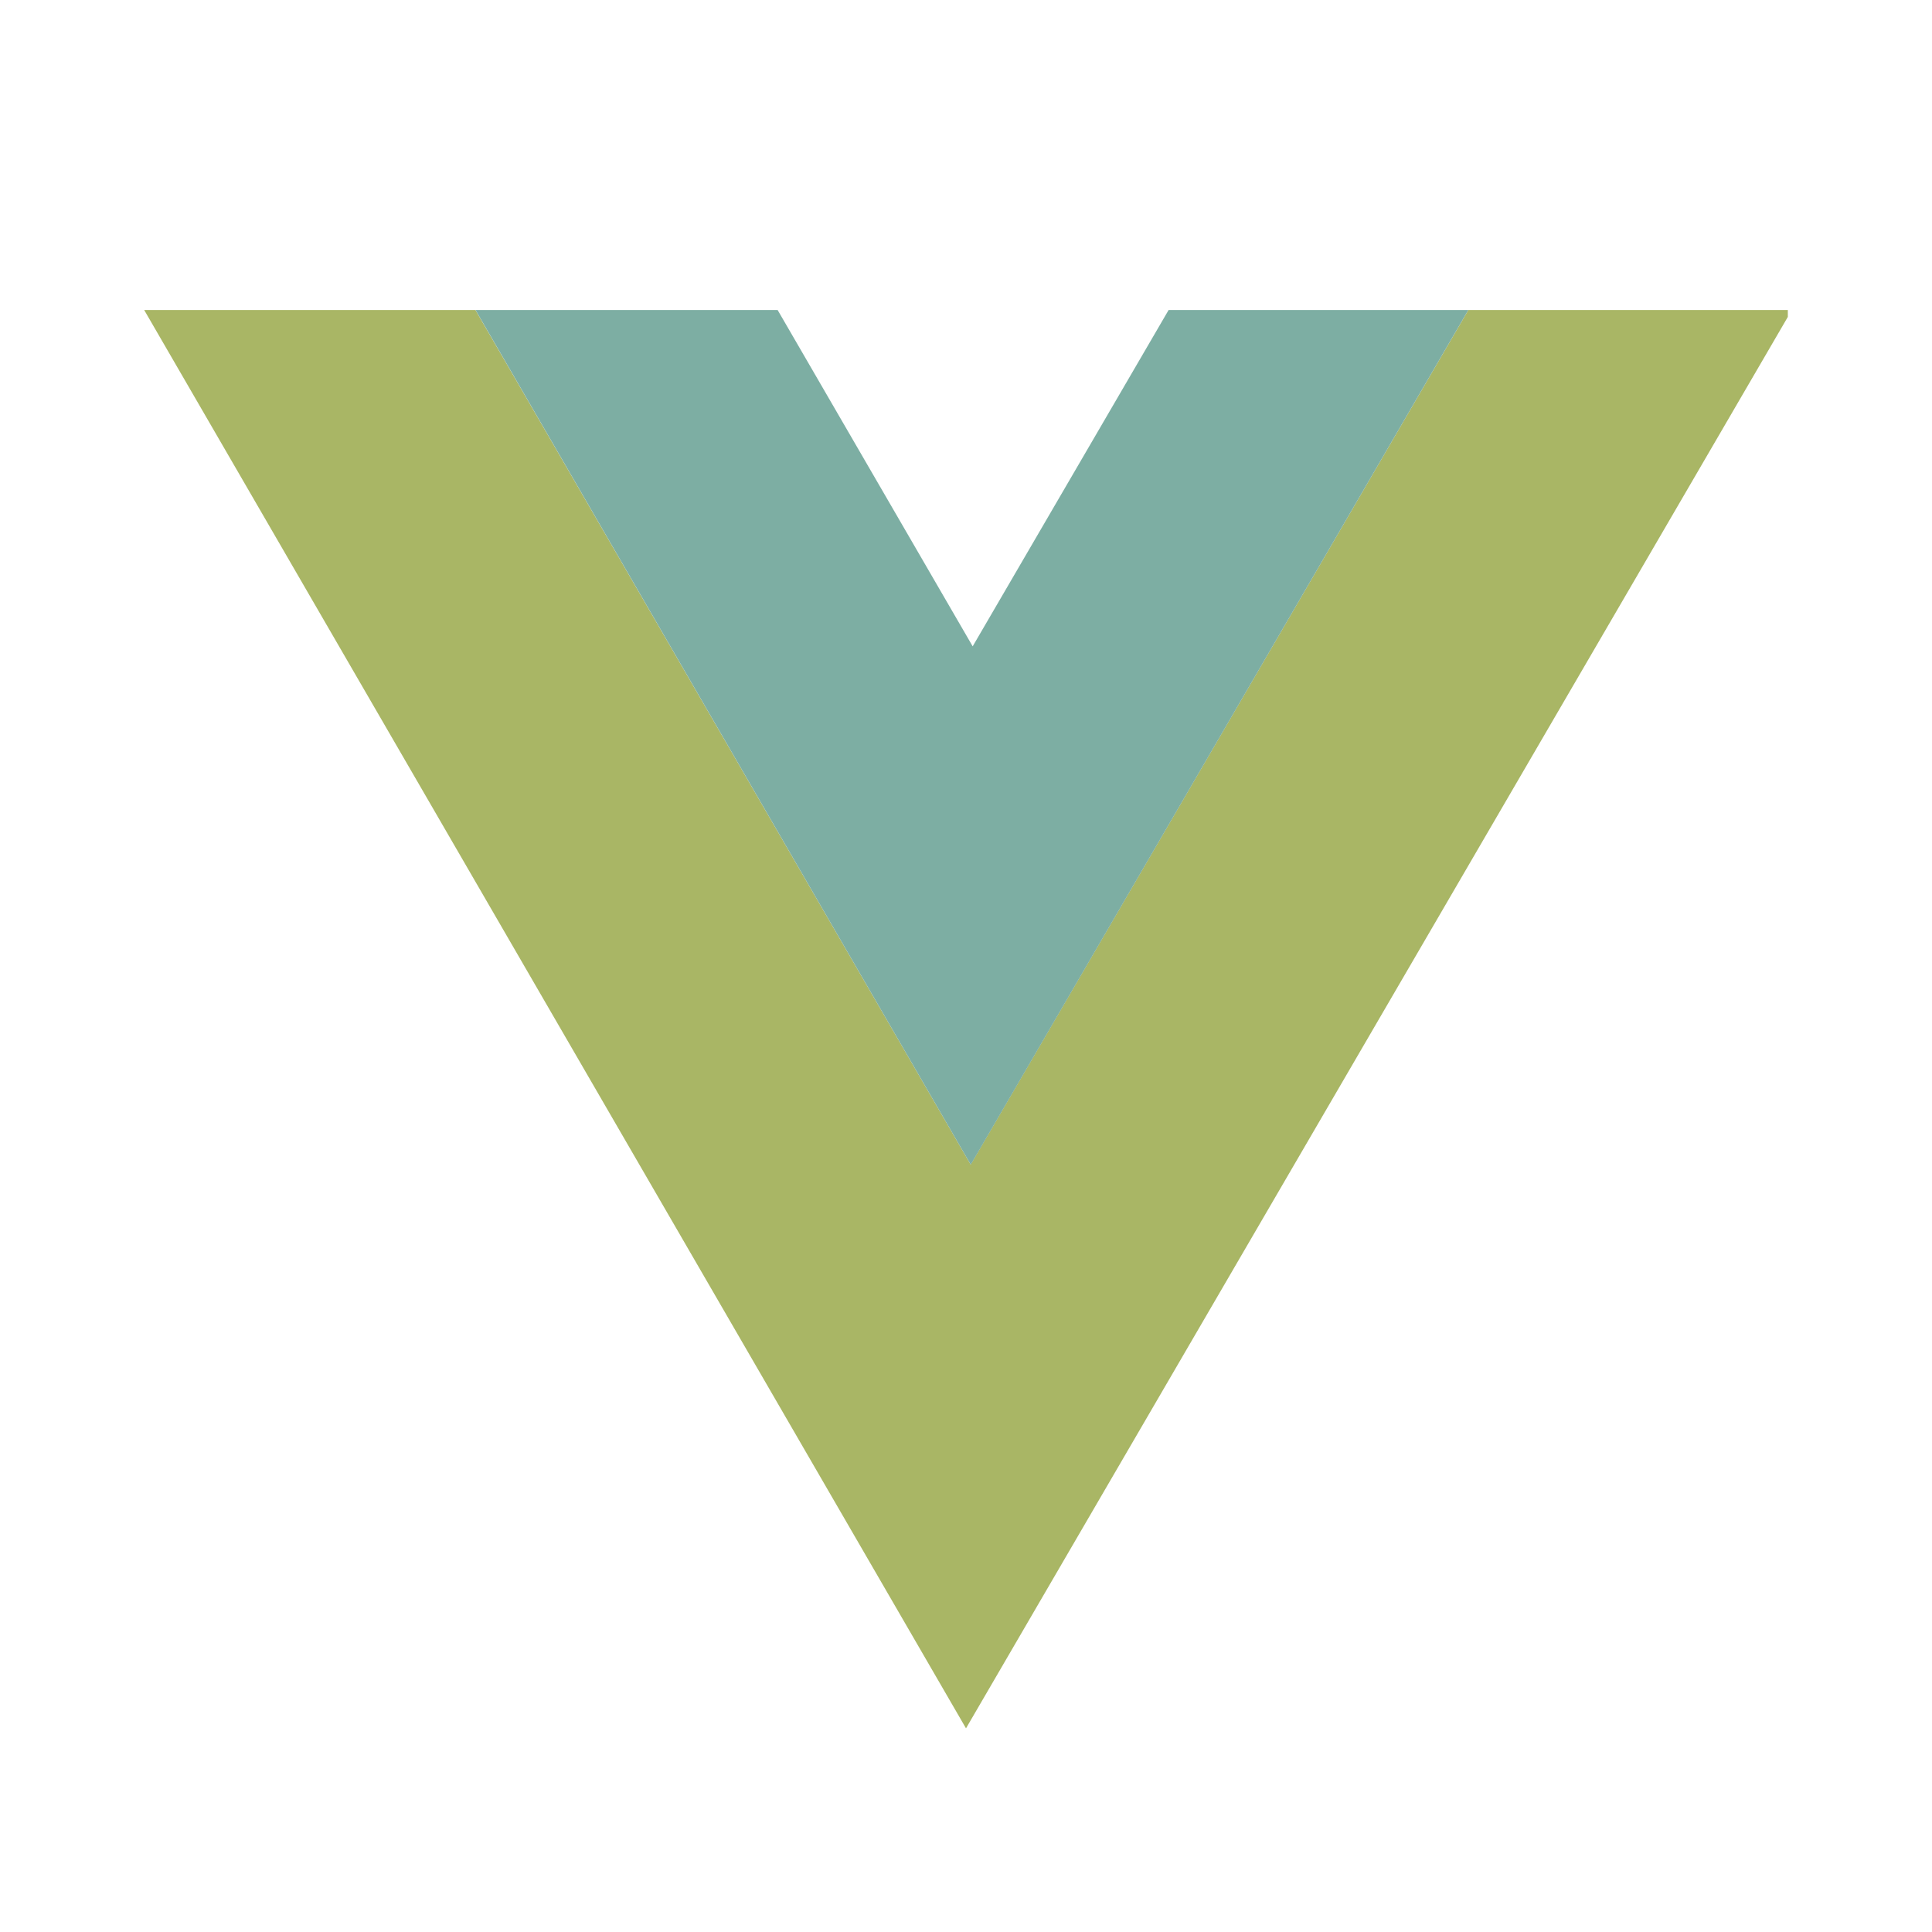 <svg version="1.1" viewBox="0 0 24 24" xmlns="http://www.w3.org/2000/svg"><g transform="translate(2e-7 .16)"><path d="m1.791 3.691 10.209 17.619 10.209-17.533v-.086h-3.969l-6.182 10.615-6.152-10.615z" style="fill:#a9b665"/><path d="m5.907 3.691 6.152 10.617 6.181-10.617h-3.723l-2.434 4.178-2.423-4.178z" style="fill:#7daea3"/></g></svg>
